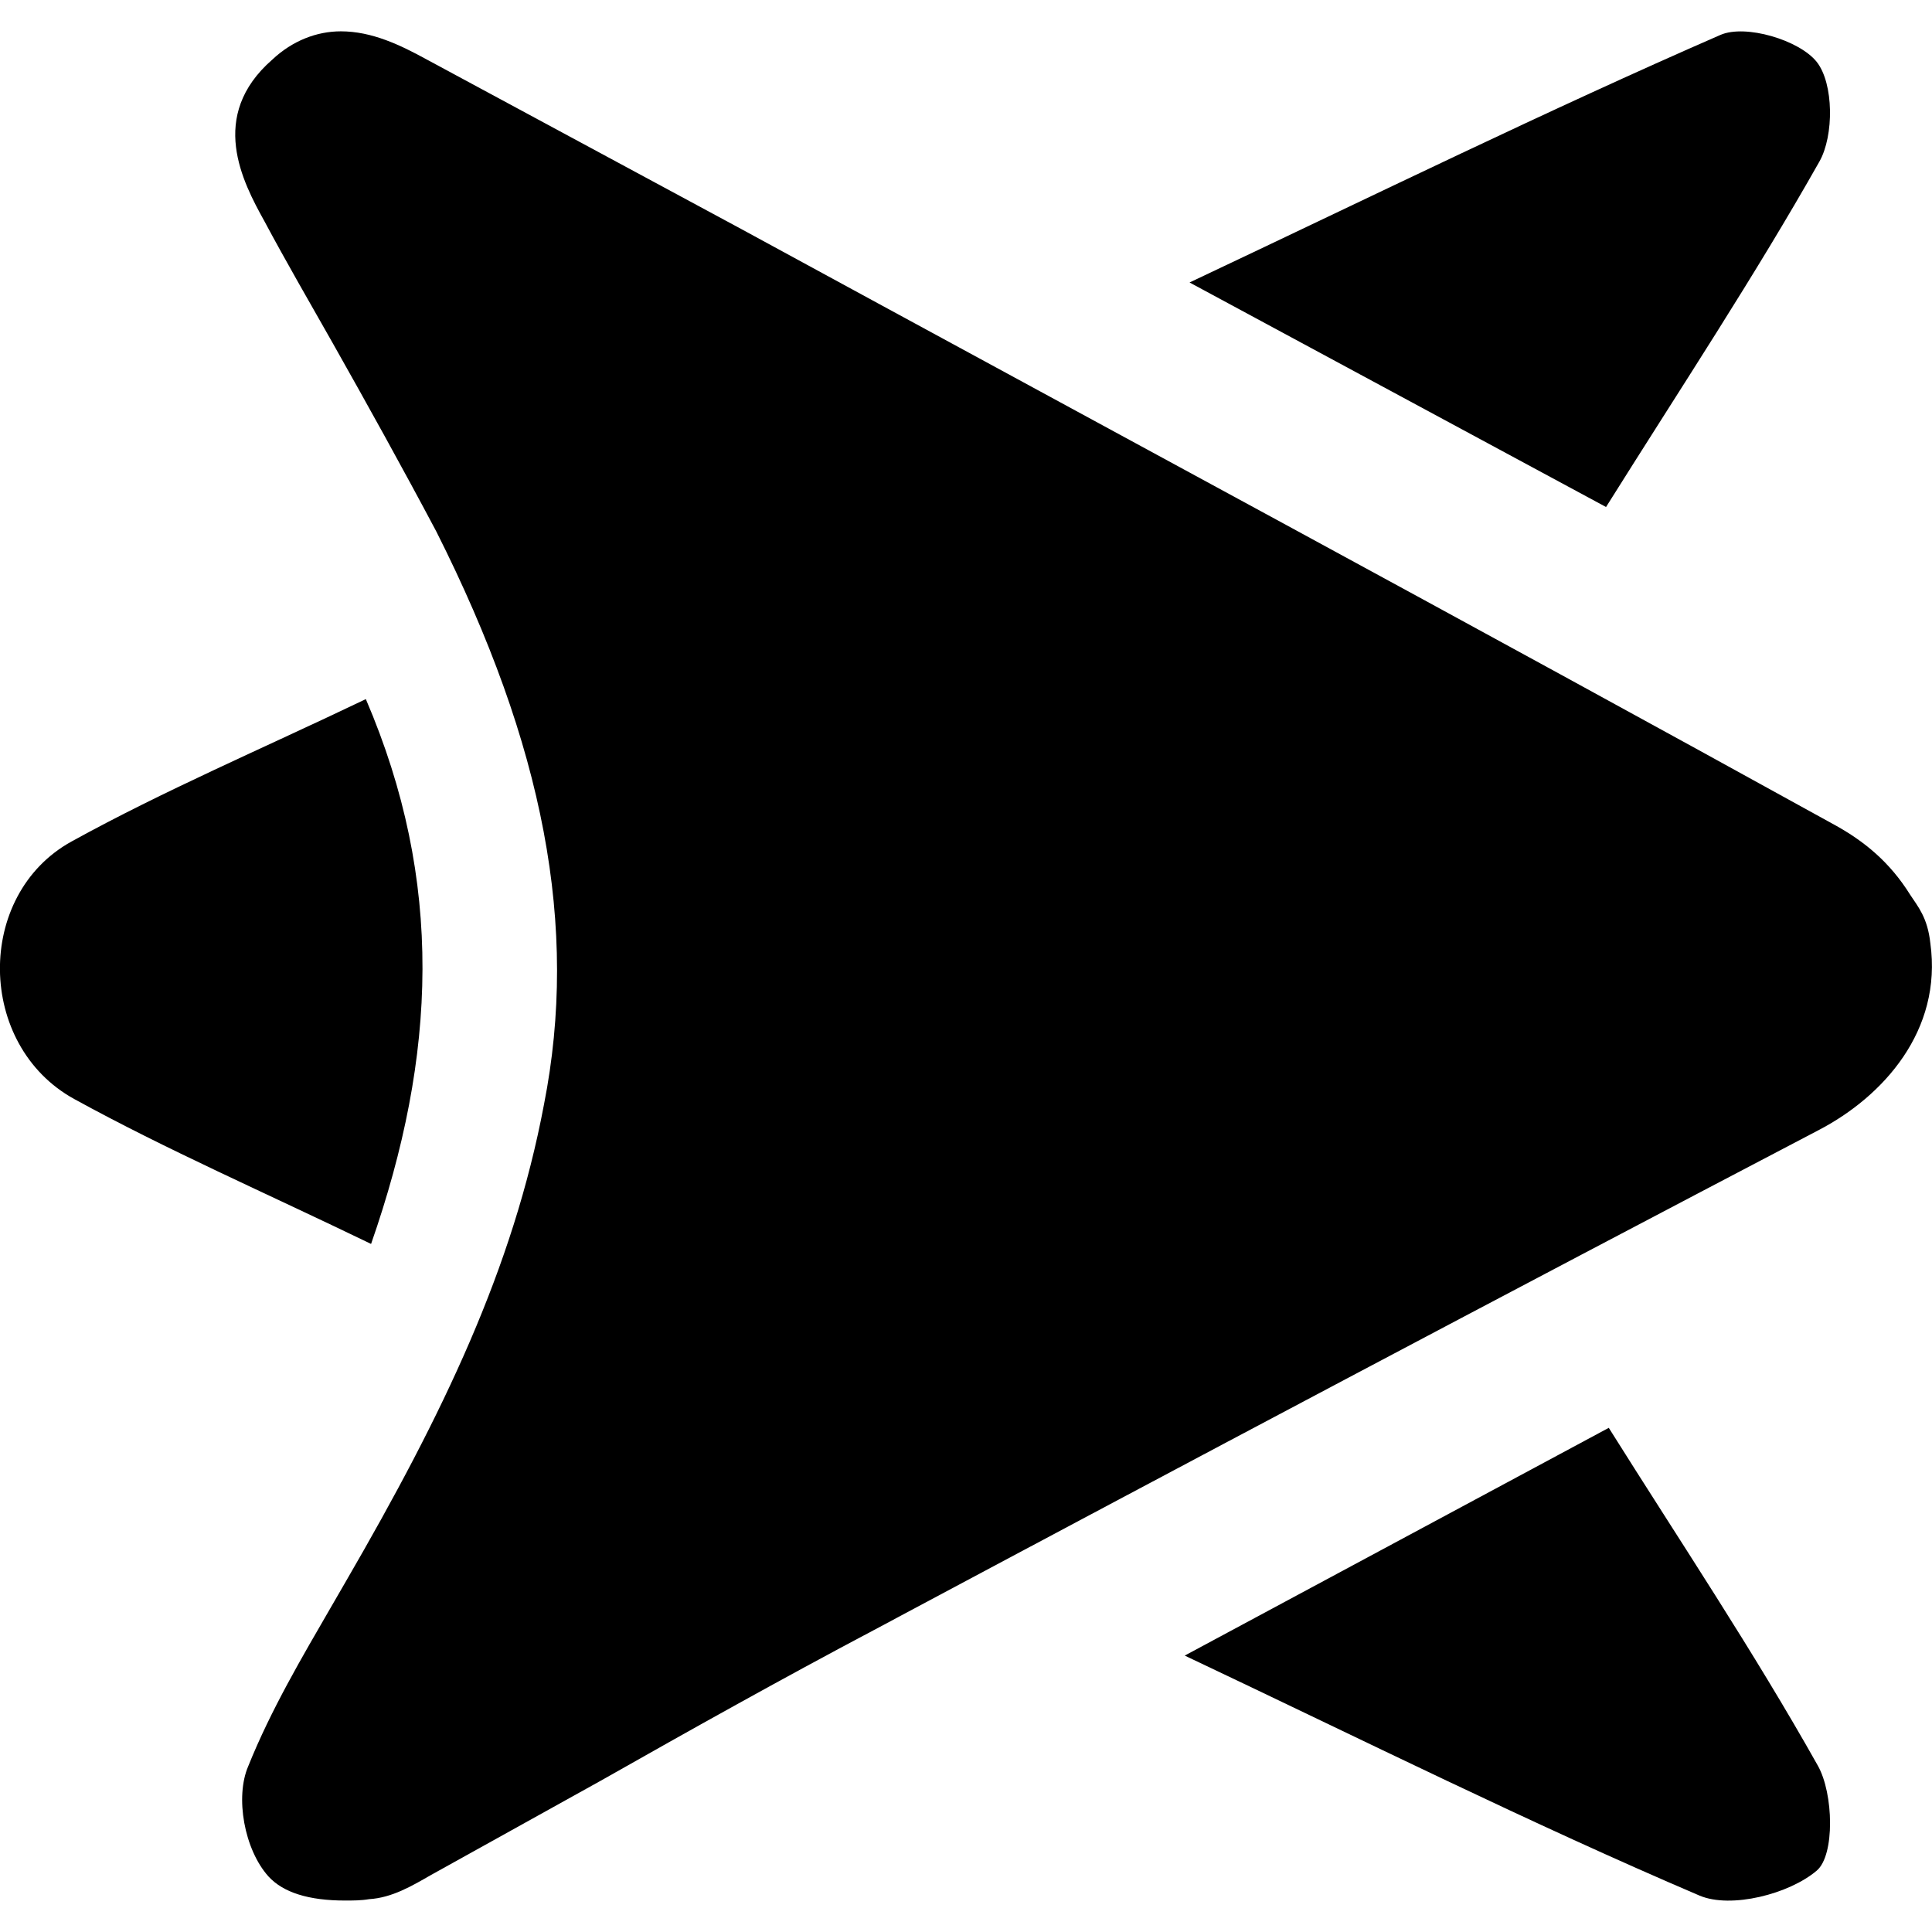 <svg data-tags="screenshot,snapchat" id="brand_snapchatScreenshot__a" xmlns="http://www.w3.org/2000/svg" viewBox="0 0 14 14"><path d="m13.842,6.484c-.146-.234-.331-.39-.565-.516-2.631-1.452-5.272-2.875-7.903-4.307L3.094.432c-.195-.107-.4-.205-.624-.205-.175,0-.351.068-.497.205-.468.409-.214.887-.058,1.169.156.292.331.594.497.887.253.448.507.906.75,1.364.78,1.549,1.033,2.865.78,4.151-.224,1.189-.731,2.241-1.432,3.45l-.107.185c-.214.37-.439.75-.604,1.16-.097.224-.029.604.146.799.107.117.292.175.555.175.058,0,.117,0,.175-.01.166-.01.312-.097.448-.175l1.228-.682c.653-.37,1.316-.741,1.978-1.091,2.28-1.218,4.56-2.426,6.85-3.625.468-.244.897-.721.809-1.354-.02-.185-.088-.263-.146-.351Z"/><path d="m11.659,10.346c-1.001.538-1.974,1.06-3.074,1.651,1.309.62,2.504,1.215,3.73,1.739.228.097.651-.011.85-.181.132-.112.122-.558.008-.76-.465-.828-.995-1.62-1.515-2.448Z"/><path d="m13.184,1.171c.107-.189.104-.566-.019-.722-.126-.159-.517-.275-.698-.196-1.254.547-2.484,1.15-3.847,1.794,1.085.585,2.045,1.102,3.018,1.627.55-.877,1.077-1.673,1.546-2.503Z"/><path d="m2.651,5.066c-.754.361-1.462.662-2.133,1.032-.701.387-.688,1.477.02,1.866.672.369,1.378.676,2.151,1.05.477-1.366.529-2.628-.038-3.948Z"/></svg>